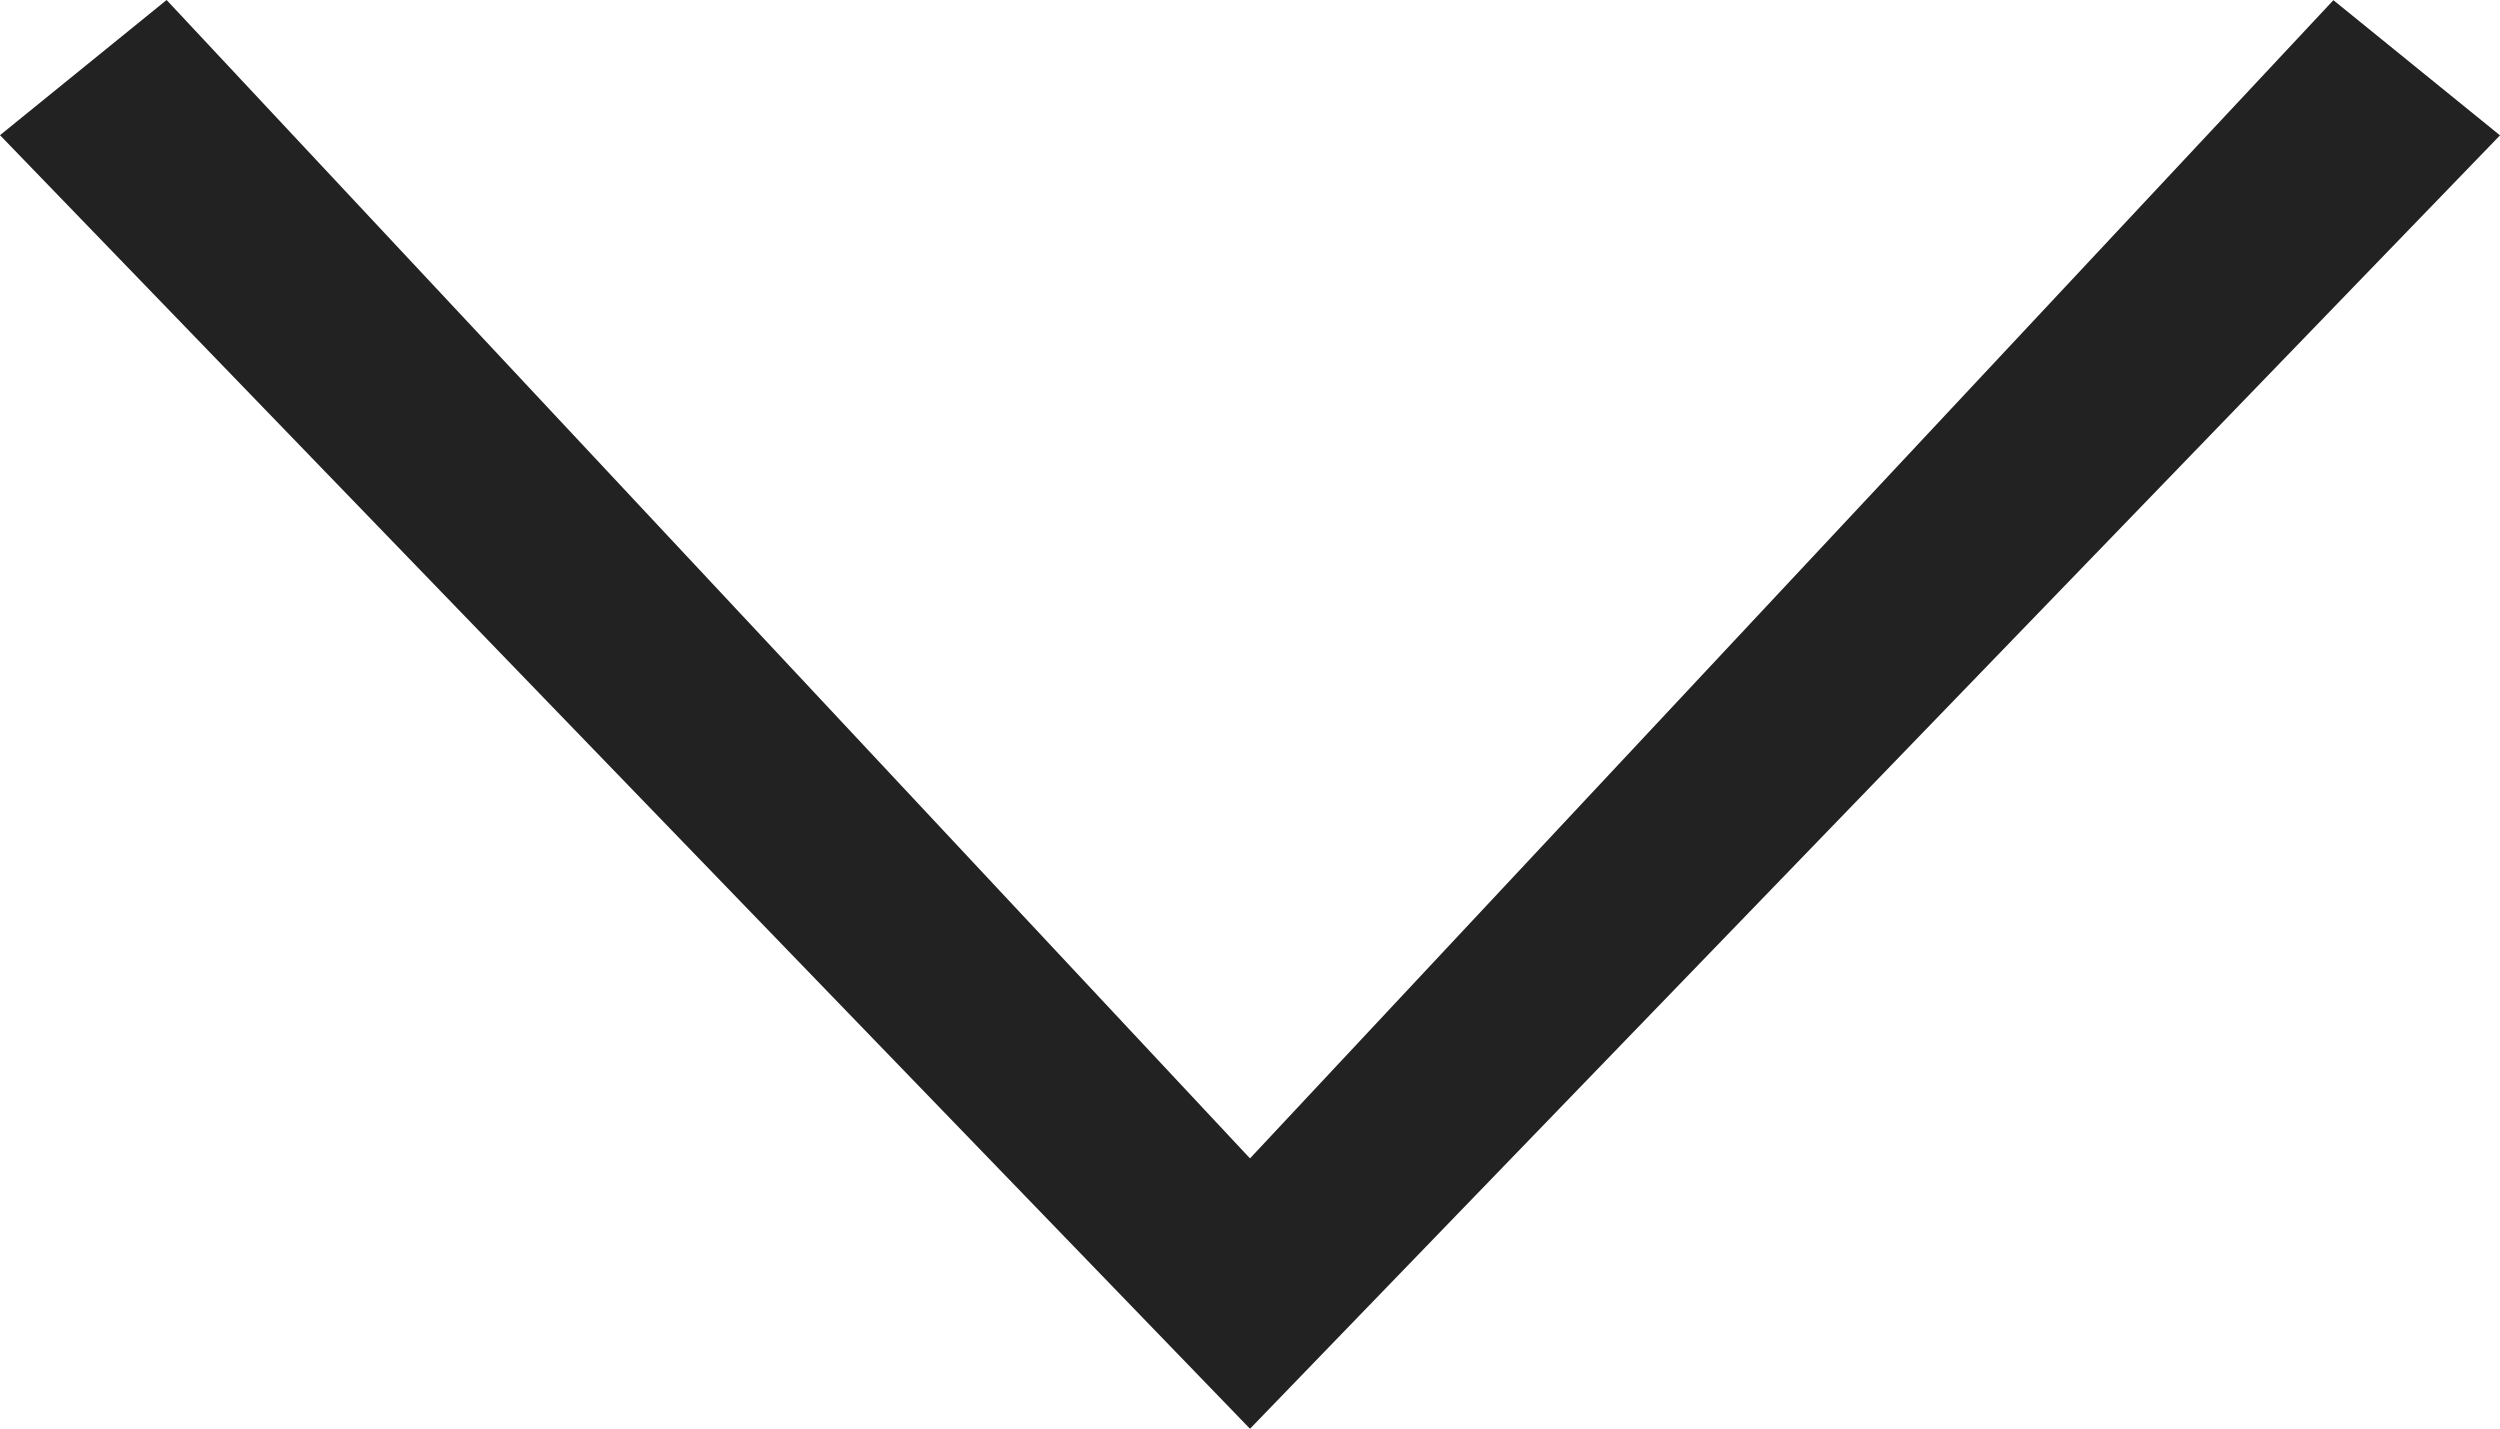 <svg xmlns="http://www.w3.org/2000/svg" width="14" height="8.001" viewBox="0 0 14 8.001"><defs><style>.a{fill:#222;}</style></defs><path class="a" d="M711,822.756l.933-.757L718,828.486,724.067,822l.933.757L718,830Z" transform="translate(-711 -821.999)"/></svg>